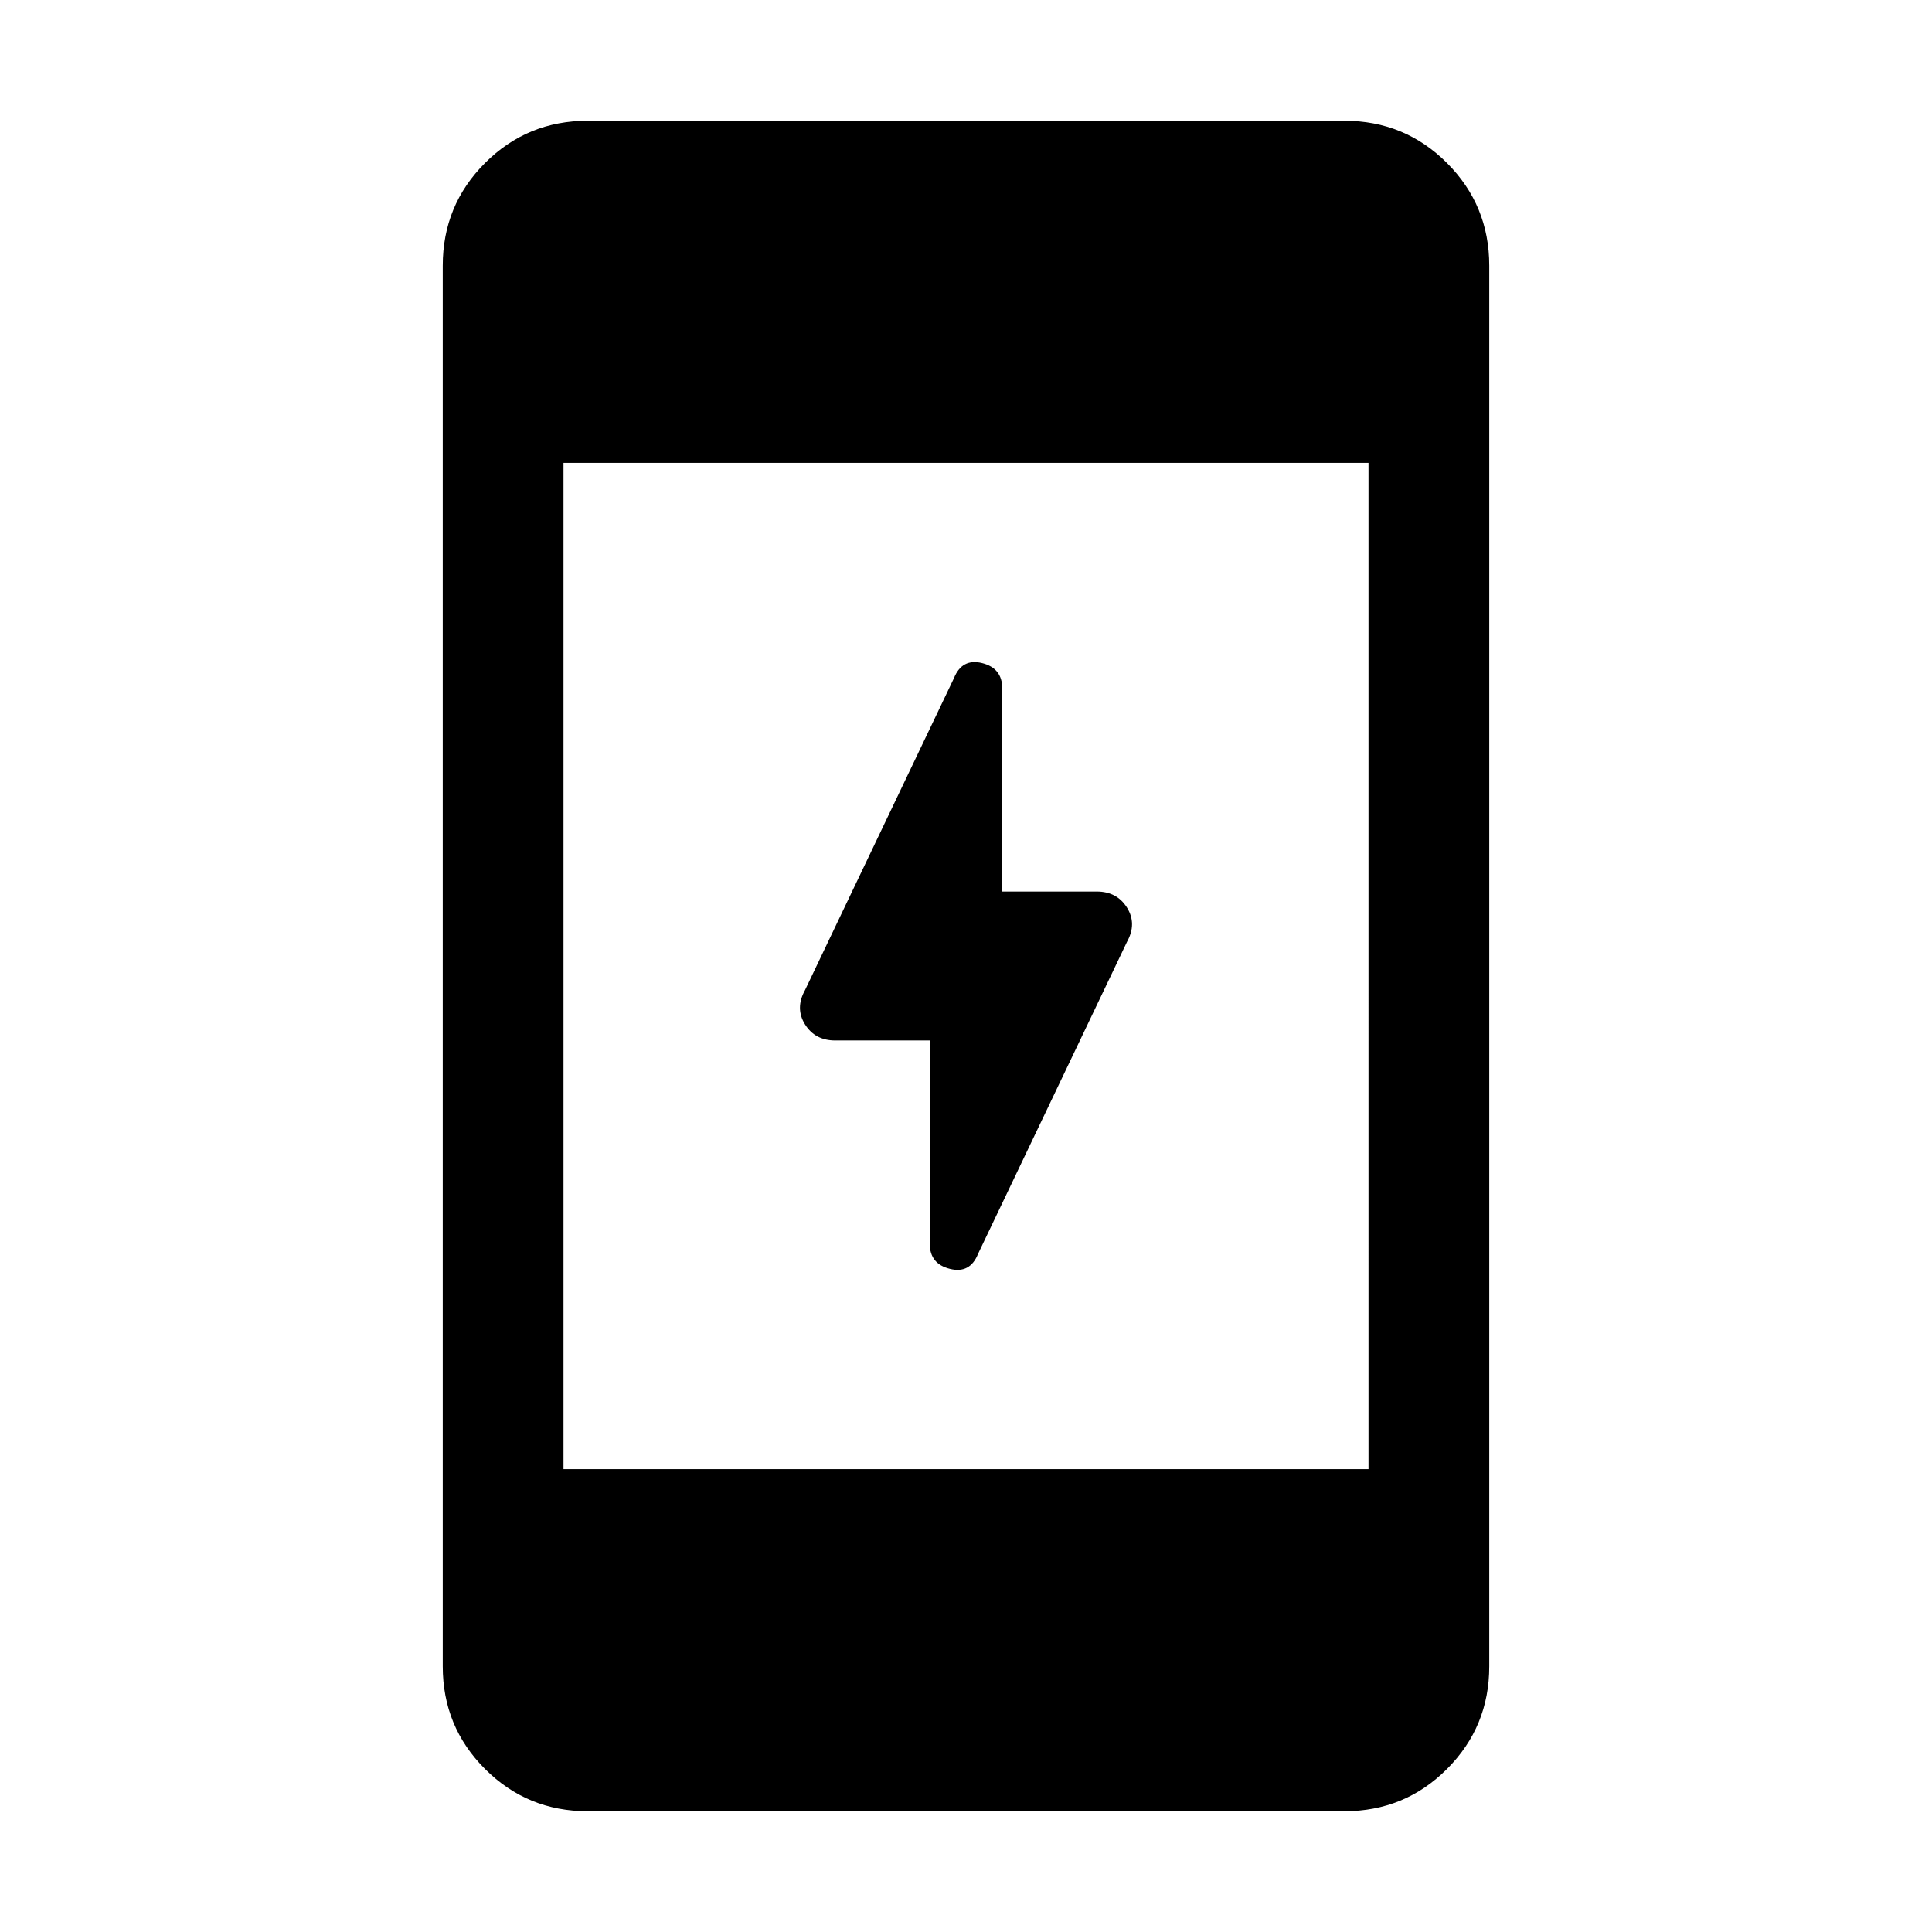 <svg xmlns="http://www.w3.org/2000/svg" height="24" width="24"><path d="M11.55 15.45v-2.525h-1.175q-.25 0-.375-.2t0-.425l1.85-3.875q.1-.25.35-.188.25.063.25.313v2.525h1.175q.25 0 .375.2t0 .425l-1.85 3.875q-.1.25-.35.187-.25-.062-.25-.312ZM7.3 22.5q-.75 0-1.275-.525Q5.5 21.45 5.5 20.7V3.3q0-.75.525-1.275Q6.55 1.5 7.3 1.5h9.4q.75 0 1.275.525.525.525.525 1.275v17.4q0 .75-.525 1.275-.525.525-1.275.525ZM7 18.25h10V5.75H7Z"/></svg>